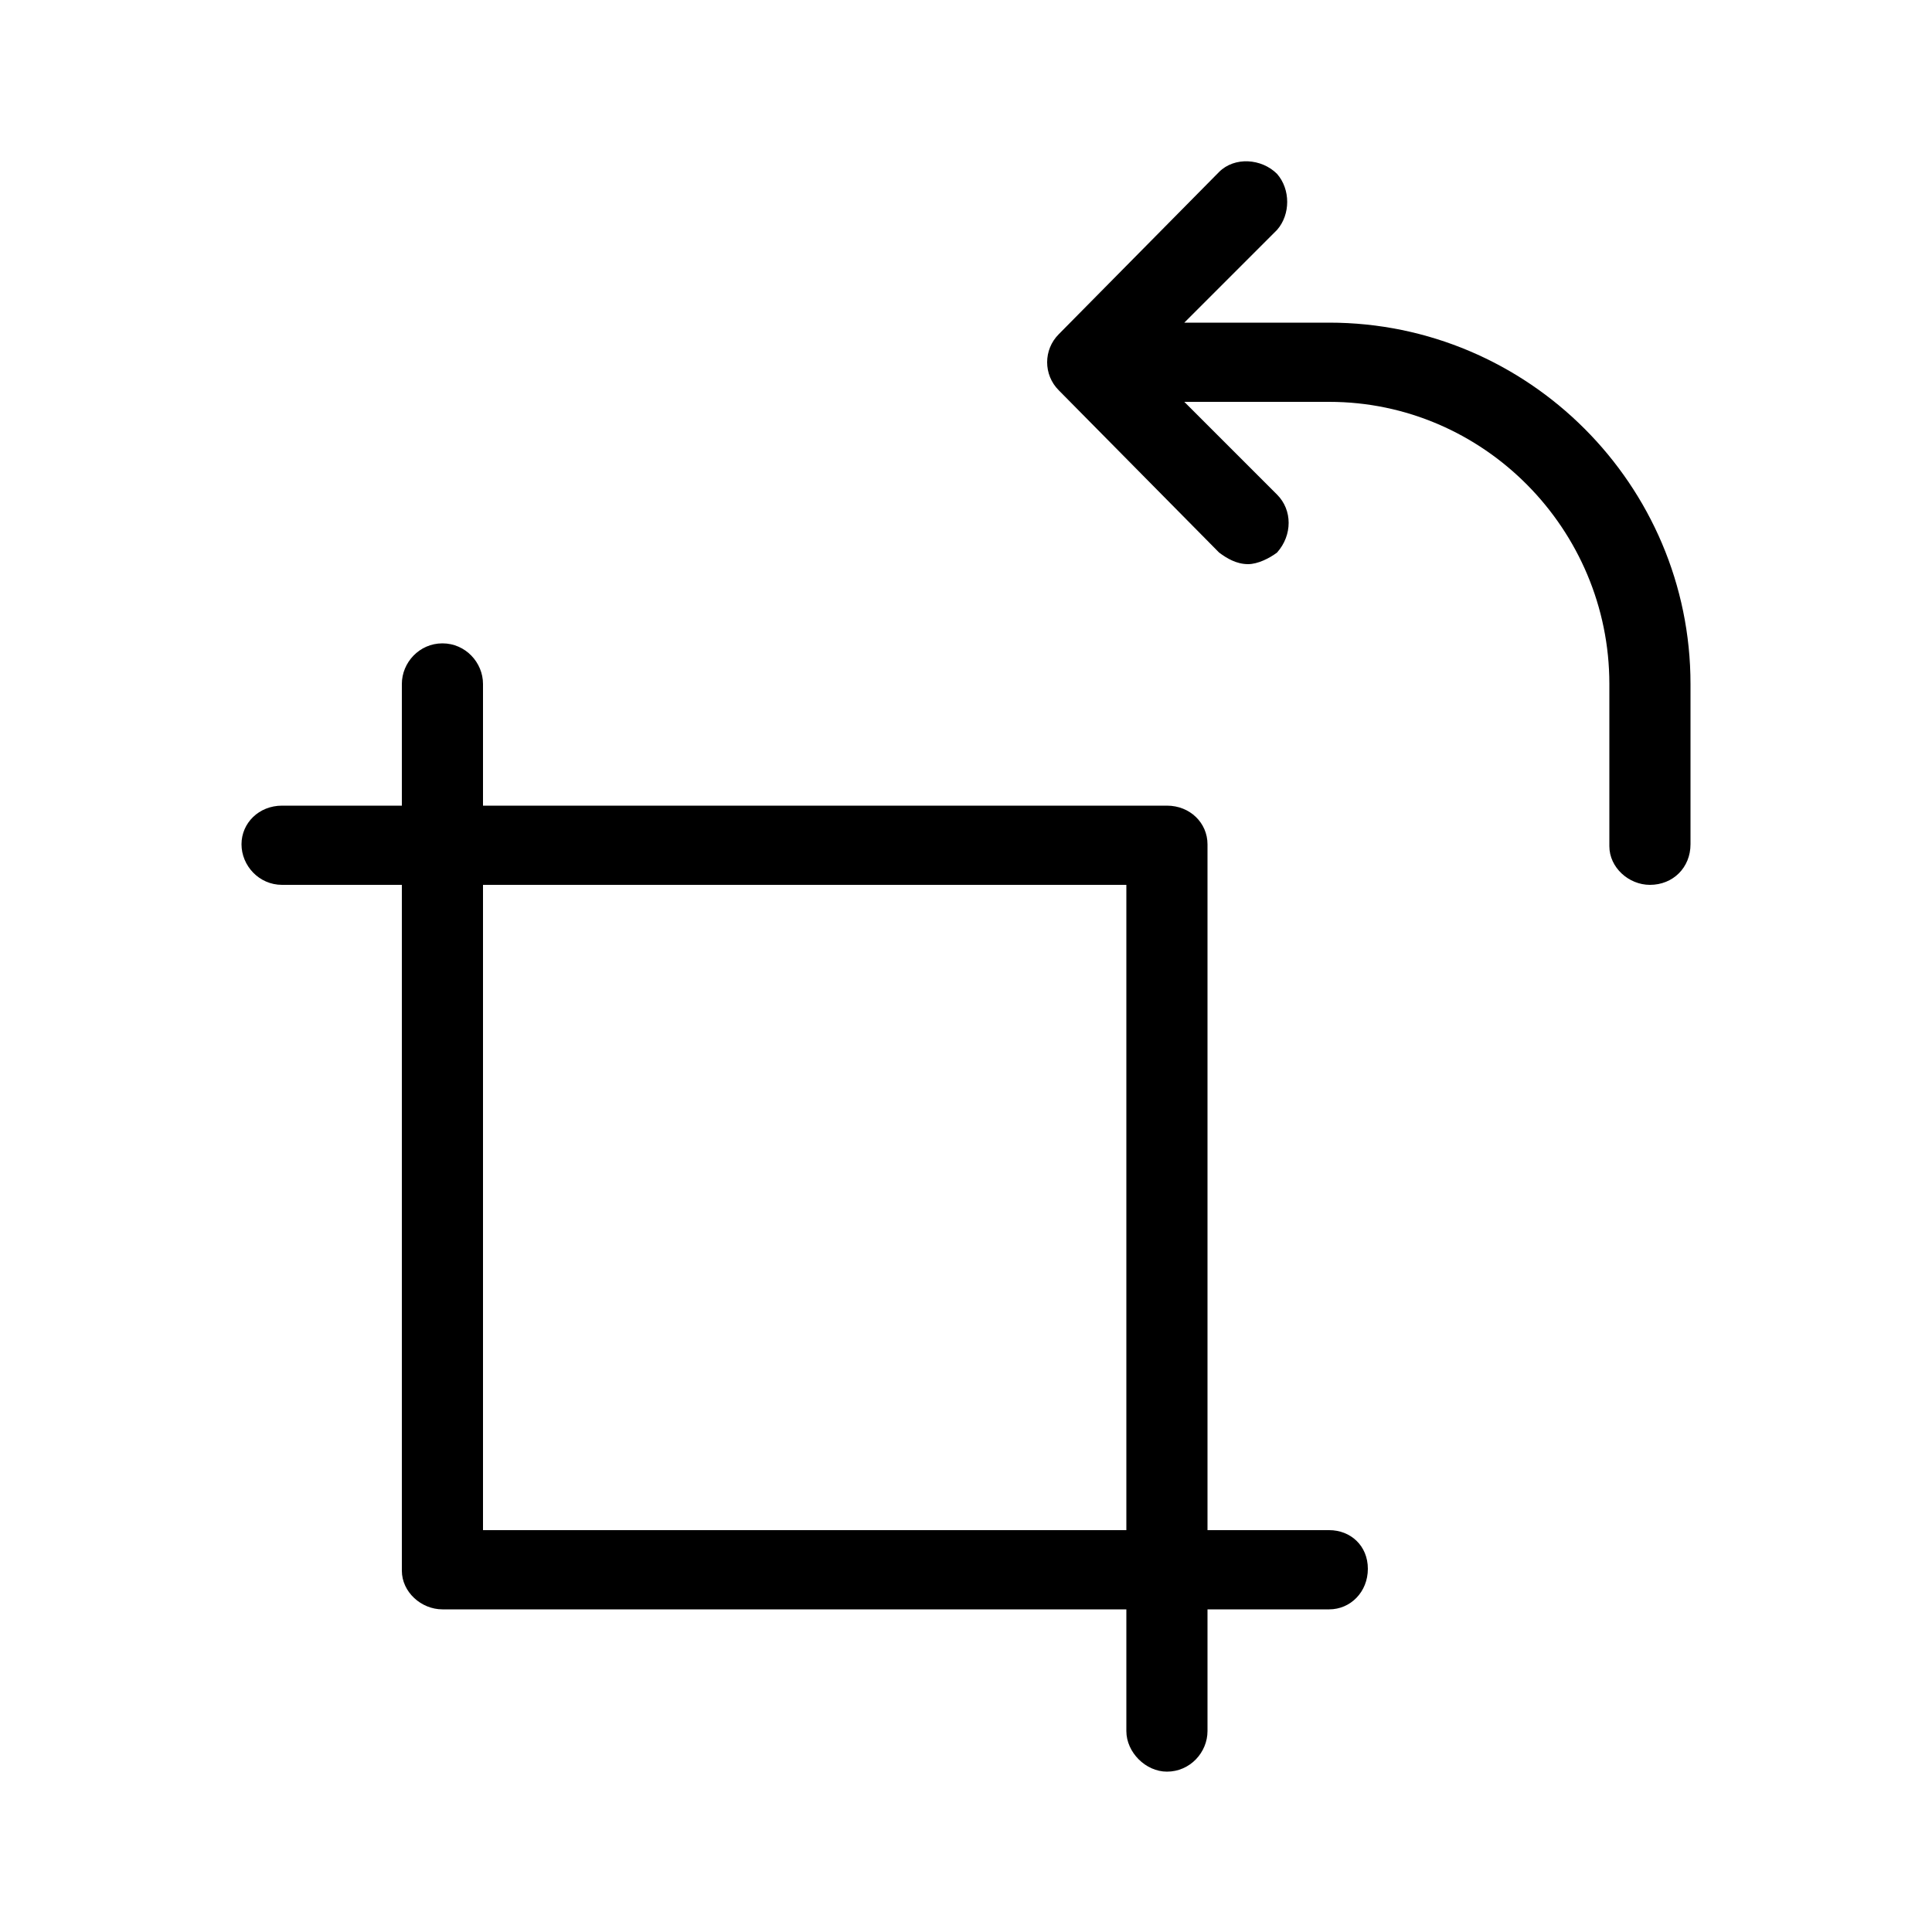 <svg xmlns="http://www.w3.org/2000/svg" width="24" height="24" viewBox="0 0 24 24">
<path d="M16.512 19.008h-1.512v-8.52c0 0 0 0 0 0 0-0.264-0.216-0.48-0.504-0.48h-8.496v-1.512c0-0.264-0.216-0.504-0.504-0.504s-0.504 0.24-0.504 0.504v1.512h-1.488c-0.288 0-0.504 0.216-0.504 0.48s0.216 0.504 0.504 0.504h1.488v8.496c0 0.024 0 0.024 0 0.024 0 0.264 0.24 0.48 0.504 0.48h8.496v1.512c0 0 0 0 0 0 0 0.264 0.24 0.504 0.504 0.504 0 0 0 0 0 0 0.288 0 0.504-0.24 0.504-0.504v-1.512h1.512c0.264 0 0.48-0.216 0.48-0.504s-0.216-0.48-0.48-0.48zM13.992 19.008h-7.992v-8.016h7.992v8.016zM16.512 4.008h-1.8l1.152-1.152c0.168-0.192 0.168-0.504 0-0.696-0.192-0.192-0.528-0.216-0.72-0.024l-1.992 2.016c0 0 0 0 0 0-0.192 0.192-0.192 0.504 0 0.696l1.992 2.016c0.096 0.072 0.216 0.144 0.36 0.144 0.12 0 0.264-0.072 0.36-0.144 0.192-0.216 0.192-0.528 0-0.72l-1.152-1.152h1.8c1.92 0 3.48 1.584 3.48 3.504v1.992c0 0.024 0 0.024 0 0.024 0 0.264 0.24 0.48 0.504 0.48 0 0 0 0 0 0 0.288 0 0.504-0.216 0.504-0.504v-1.992c0-2.472-2.016-4.488-4.488-4.488z"></path>
</svg>
